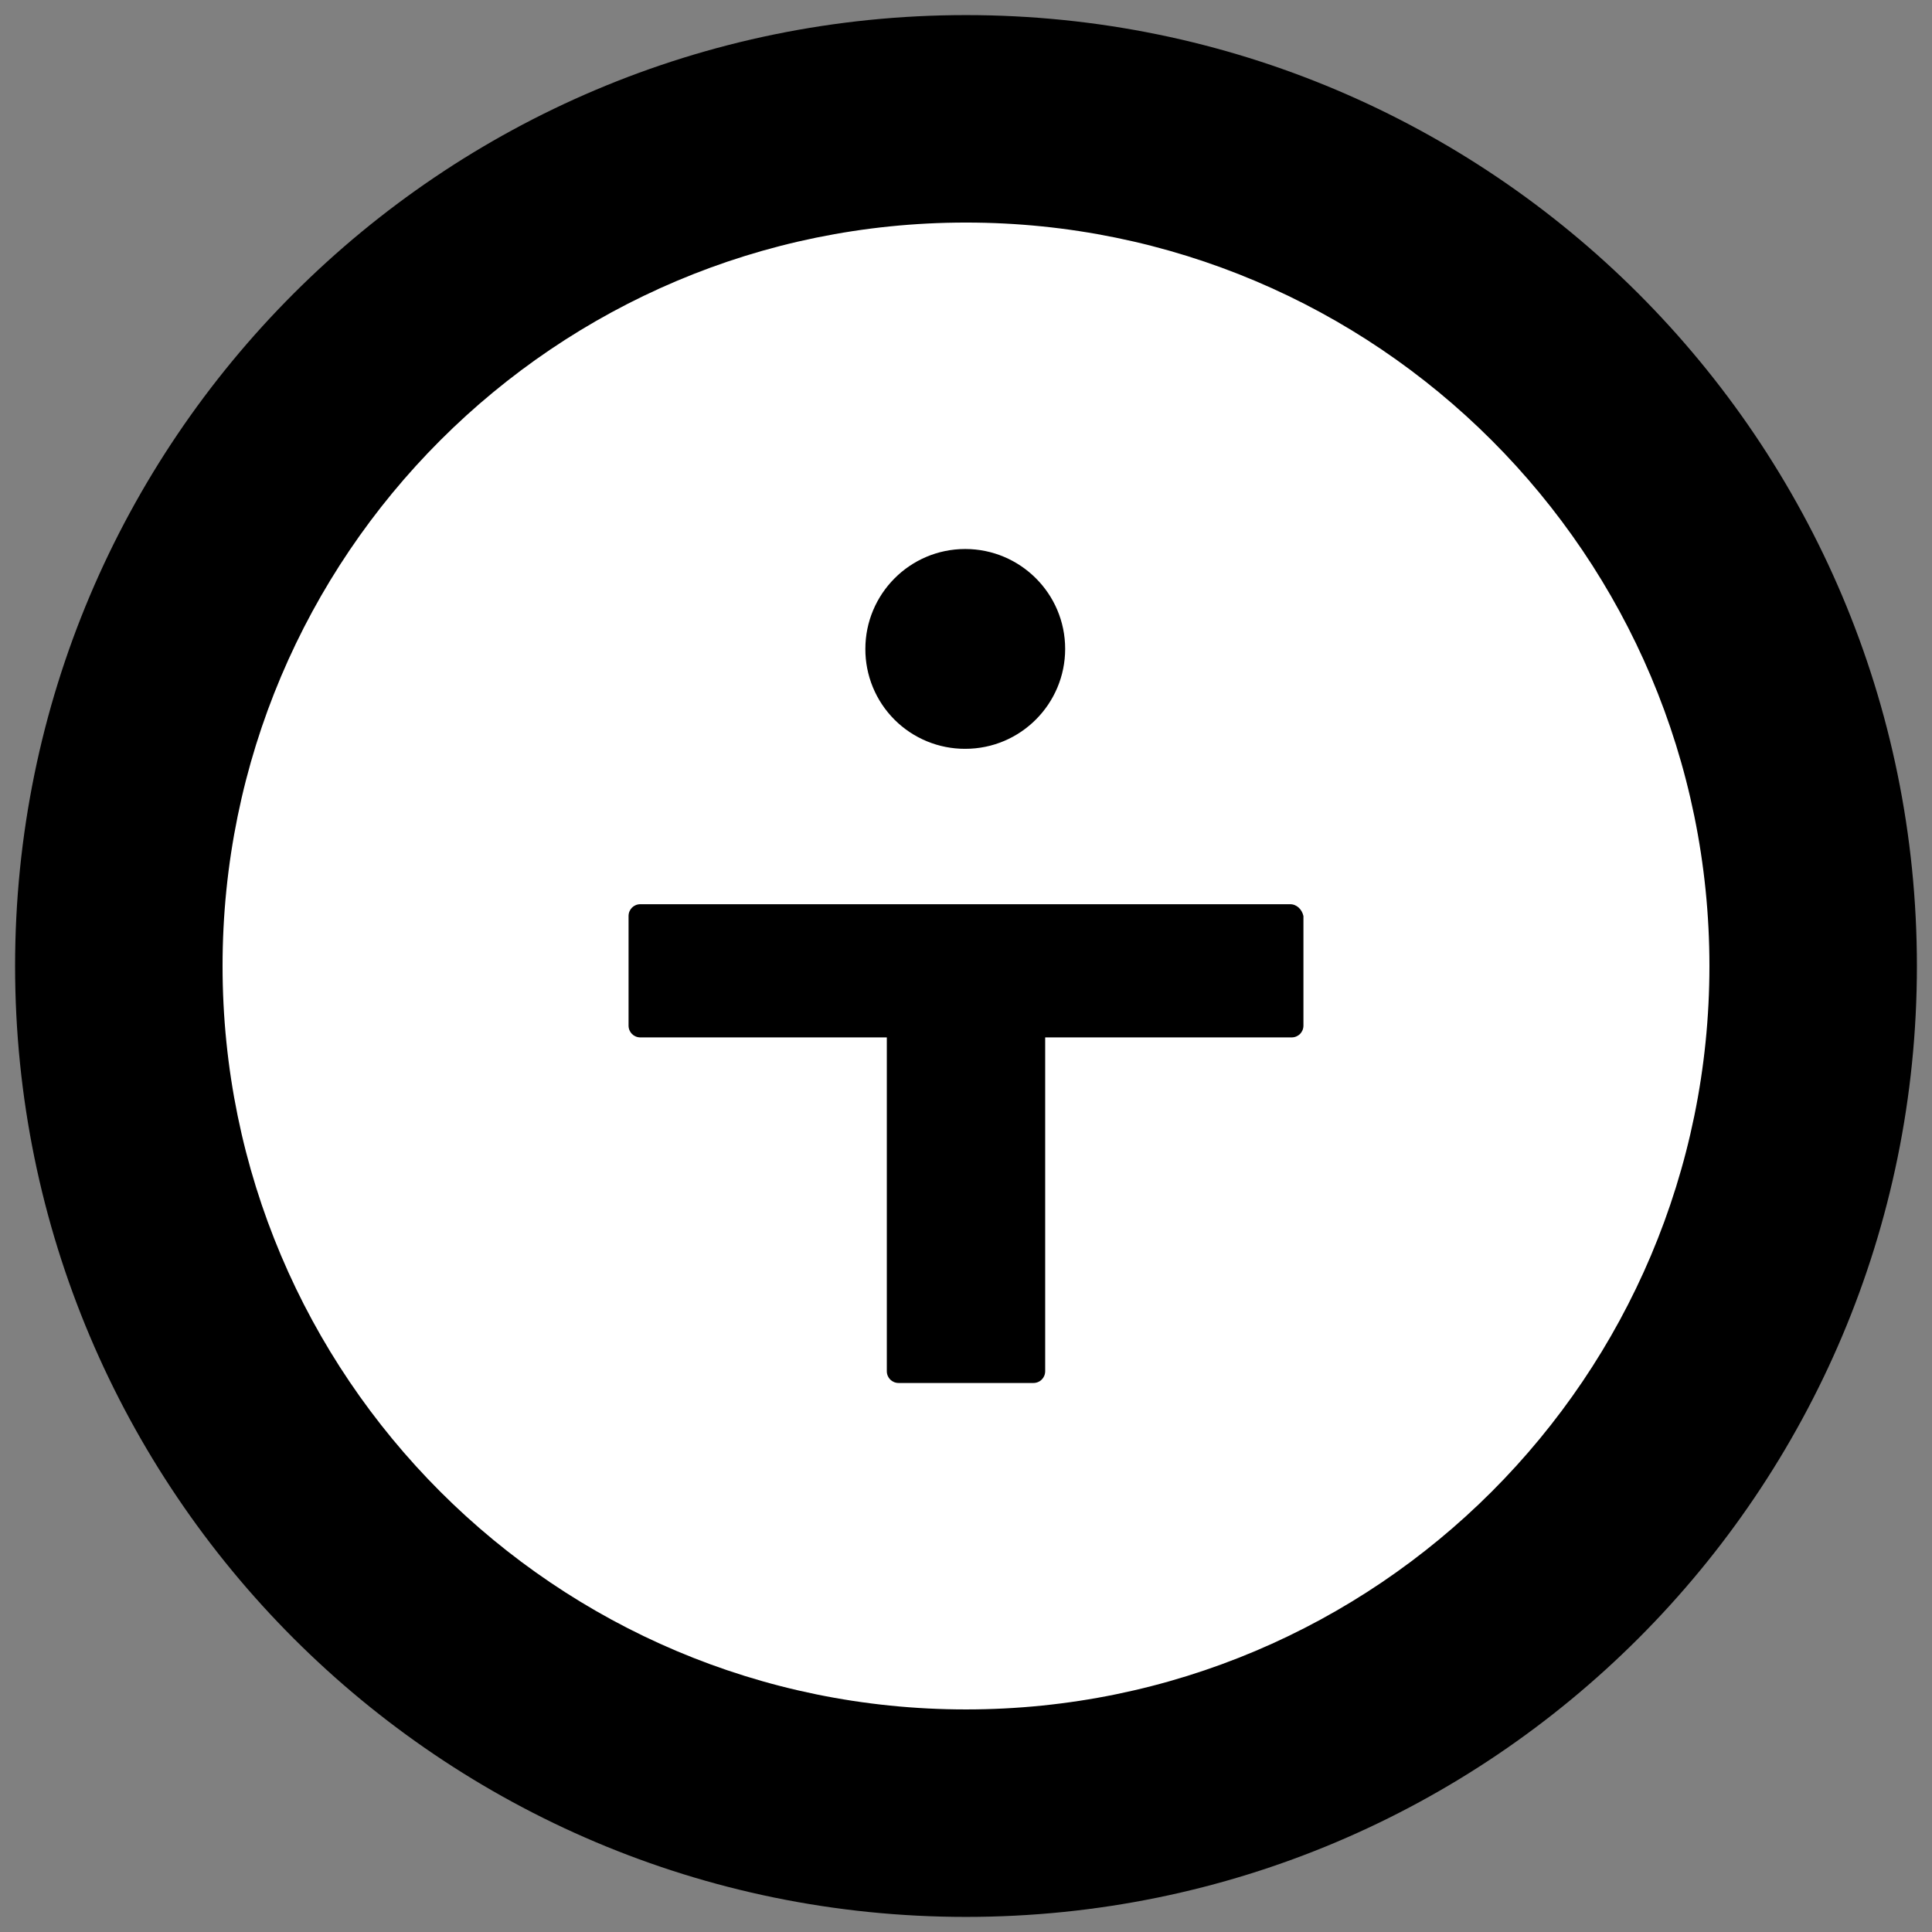 <svg width="256" height="256" viewBox="0 0 256 256" fill="none" xmlns="http://www.w3.org/2000/svg">
<rect x="0" y="0" width="256" height="256" fill="#808080" stroke="none"/>
<g clip-path="url(#clip0_2306_1294)">
<path fill-rule="evenodd" clip-rule="evenodd" d="M128 14C190.965 14 242 65.035 242 128C242 190.965 190.965 242 128 242C65.035 242 14 190.965 14 128C14 65.035 65.035 14 128 14Z" fill="white"/>
<path d="M170.948 119.813H84.856C83.973 119.813 83.287 120.499 83.287 121.381V135.893C83.287 136.776 83.973 137.462 84.856 137.462H117.508V181.685C117.508 182.567 118.195 183.253 119.078 183.253H136.923C137.805 183.253 138.492 182.567 138.492 181.685V137.462H171.143C172.026 137.462 172.712 136.776 172.712 135.893V121.381C172.517 120.499 171.831 119.813 170.948 119.813ZM127.901 99.222C135.256 99.222 141.139 93.239 141.139 85.984C141.139 78.629 135.158 72.746 127.901 72.746C120.548 72.746 114.665 78.727 114.665 85.984C114.658 87.724 114.995 89.449 115.658 91.058C116.32 92.667 117.295 94.129 118.526 95.36C119.756 96.591 121.218 97.566 122.827 98.228C124.437 98.891 126.161 99.229 127.901 99.222Z" fill="black"/>
<path fill-rule="evenodd" clip-rule="evenodd" d="M127.999 226.508C182.404 226.508 226.508 182.405 226.508 127.999C226.508 73.595 182.404 29.49 127.999 29.49C73.594 29.49 29.49 73.595 29.49 127.999C29.49 182.405 73.594 226.508 127.999 226.508ZM127.999 254C197.588 254 254 197.588 254 127.999C254 58.412 197.588 2 127.999 2C58.411 2 1.999 58.412 1.999 127.999C1.999 197.588 58.411 254 127.999 254Z" fill="black"/>
</g>
<defs>
<clipPath id="clip0_2306_1294">
<rect width="256" height="256" fill="white"/>
</clipPath>
</defs>
</svg>
